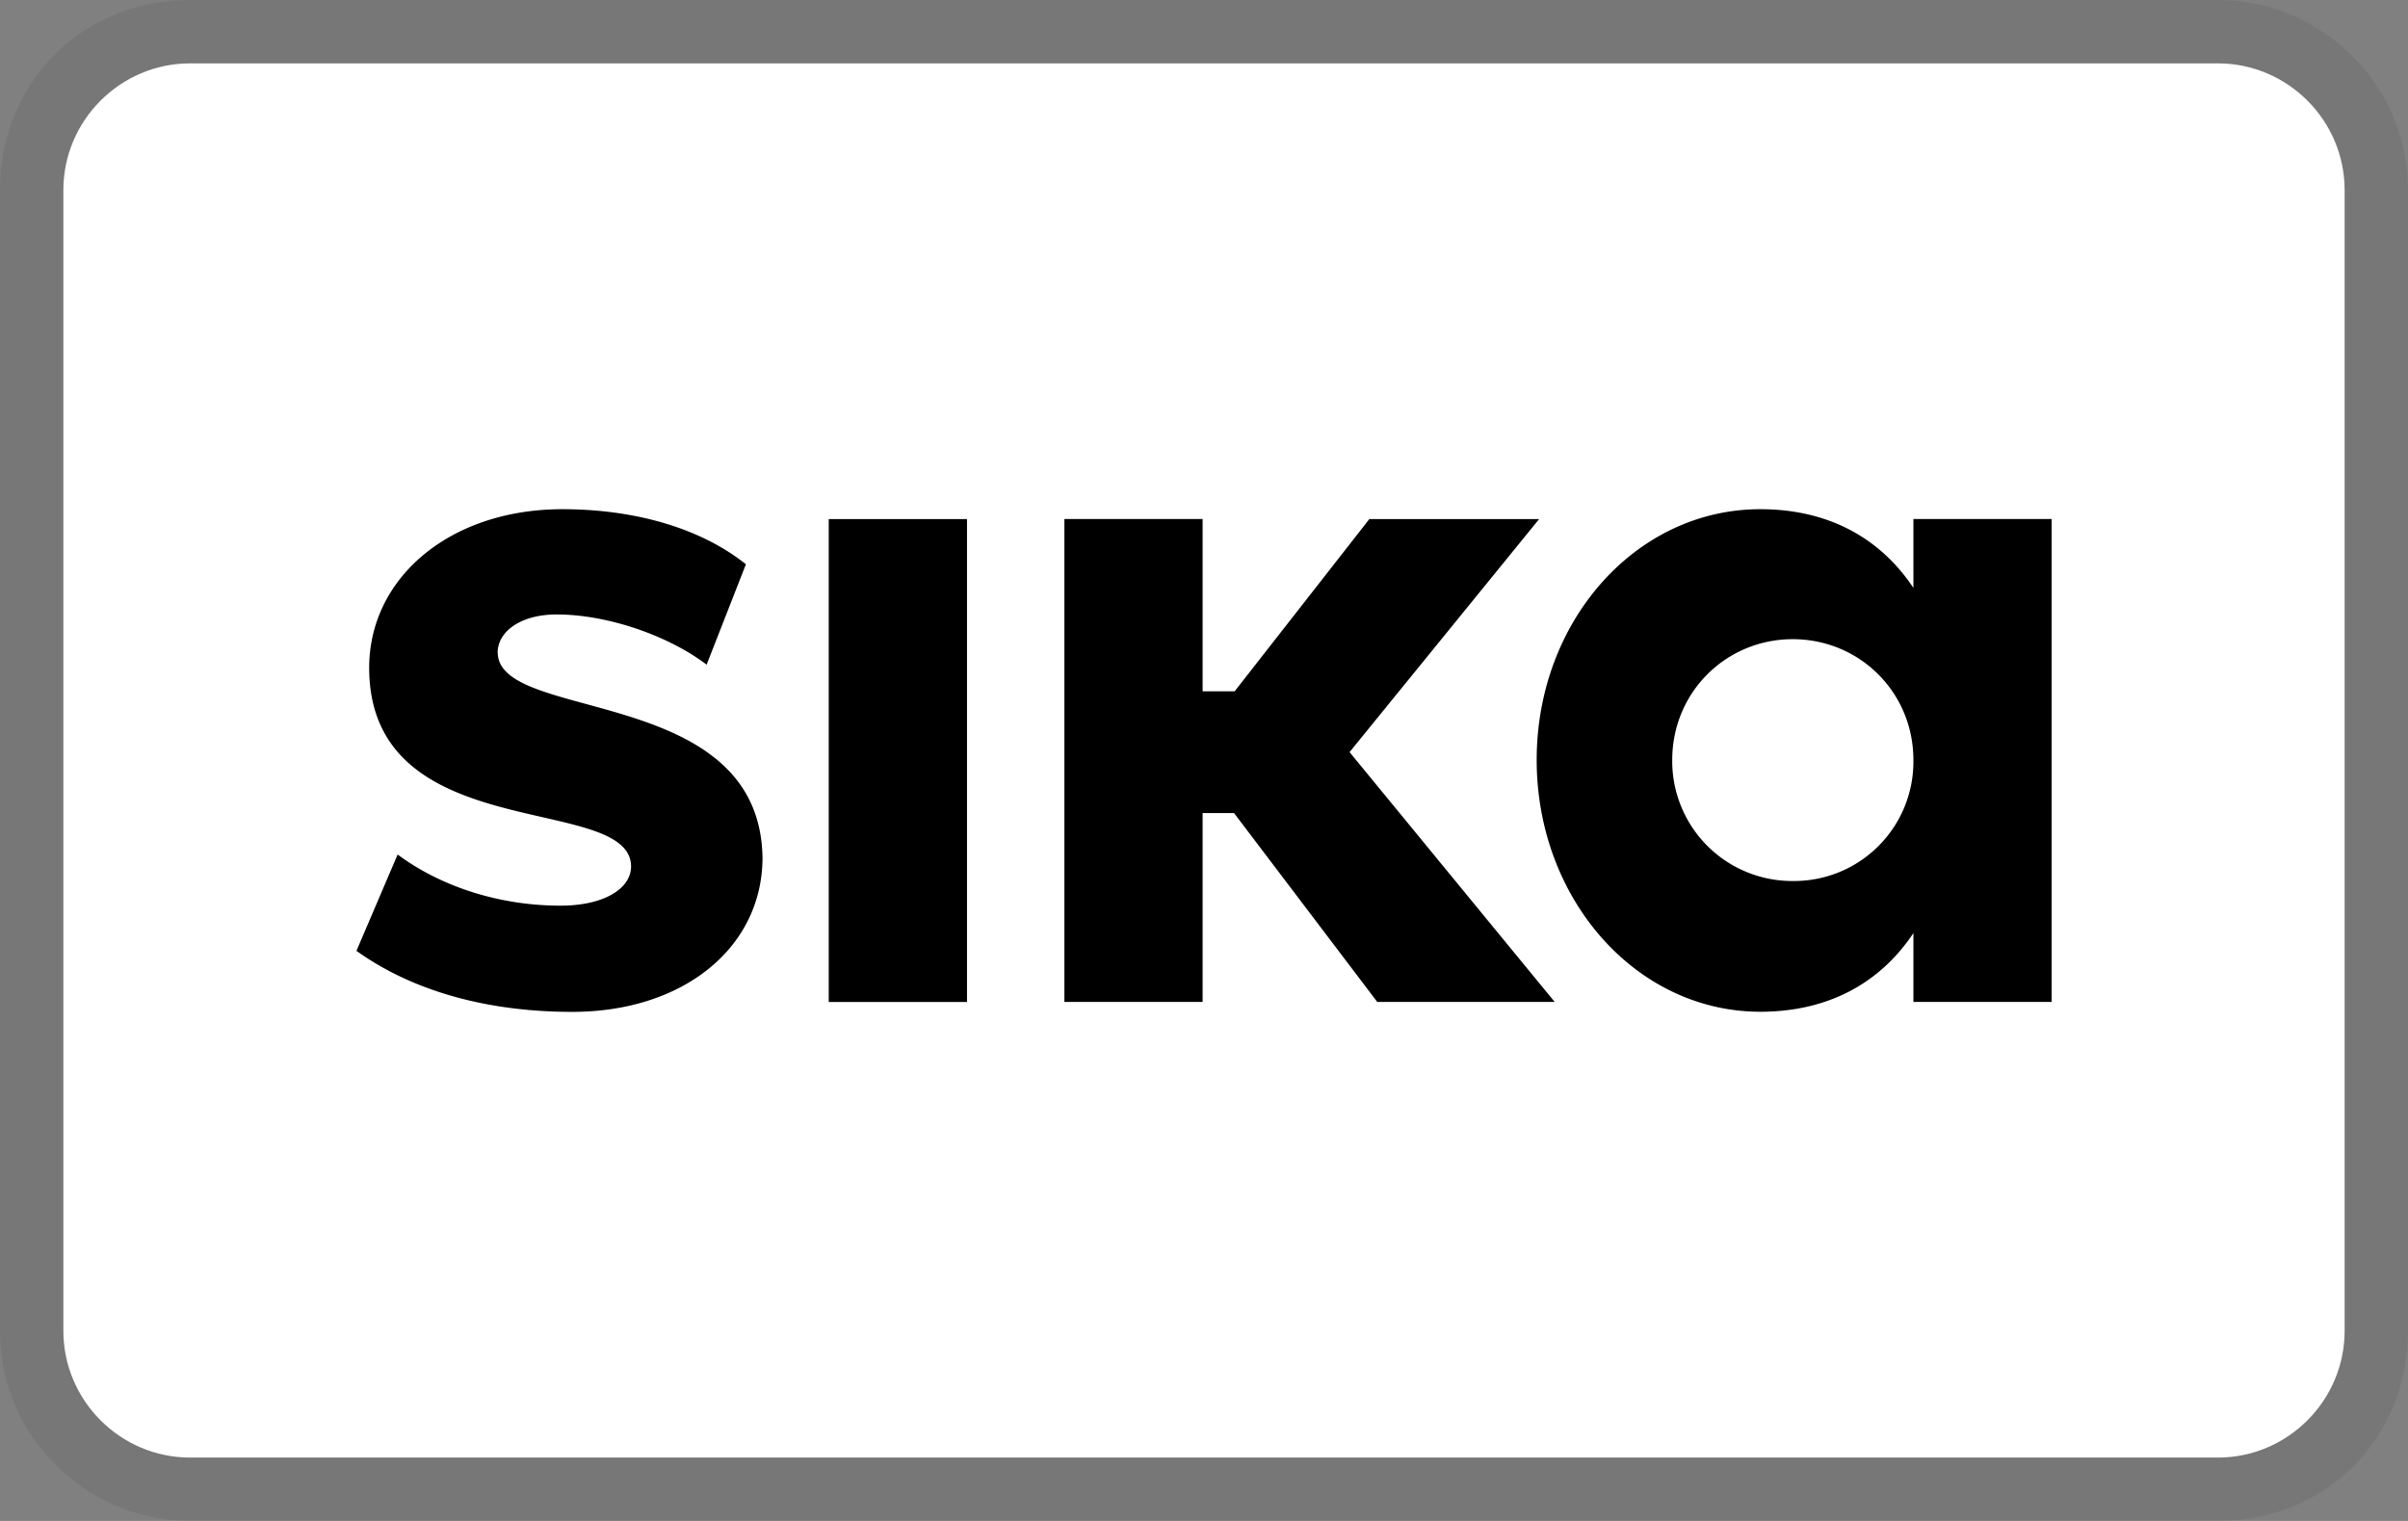 <svg xmlns="http://www.w3.org/2000/svg" role="img" viewBox="0 0 38 24" width="38" height="24" aria-labelledby="pi-sika"><rect x="0" y="0" width="38" height="24" fill="#808080" stroke="none"/><title id="pi-sika">Sika</title><path opacity=".07" d="M35 0H3C1.3 0 0 1.3 0 3v18c0 1.7 1.4 3 3 3h32c1.7 0 3-1.3 3-3V3c0-1.7-1.4-3-3-3z" fill="#000"/><path d="M35 1c1.1 0 2 .9 2 2v18c0 1.1-.9 2-2 2H3c-1.1 0-2-.9-2-2V3c0-1.1.9-2 2-2h32z" fill="#fff"/><path d="M7.853 10.302c0-.342.372-.606.93-.606.819 0 1.778.343 2.368.792l.62-1.584c-.76-.606-1.828-.869-2.895-.869-1.795 0-3.066 1.103-3.05 2.53.03 2.809 4.117 1.94 4.133 3.104 0 .357-.433.622-1.114.622-.929 0-1.858-.28-2.57-.807l-.65 1.52c.913.653 2.104.963 3.405.963 1.765 0 3.003-1.024 3.003-2.436-.046-2.732-4.164-2.126-4.178-3.23h-.002zm7.407-2.111h-2.182v7.62h2.182v-7.62zm14.935-.001v1.087c-.527-.791-1.346-1.242-2.416-1.242-1.966 0-3.529 1.77-3.529 3.957 0 2.188 1.563 3.973 3.53 3.973 1.067 0 1.888-.45 2.415-1.241v1.086h2.181V8.19h-2.181zm-1.904 5.712a1.893 1.893 0 01-1.902-1.908c0-1.072.851-1.908 1.902-1.908 1.052 0 1.904.836 1.904 1.908a1.884 1.884 0 01-1.904 1.908z" fill="#000"/><path d="M24.289 8.191h-2.68l-2.126 2.718h-.505V8.19h-2.181v7.62h2.181v-2.98h.496l2.26 2.98h2.8l-3.237-3.942 2.992-3.678z" fill="#000"/></svg>